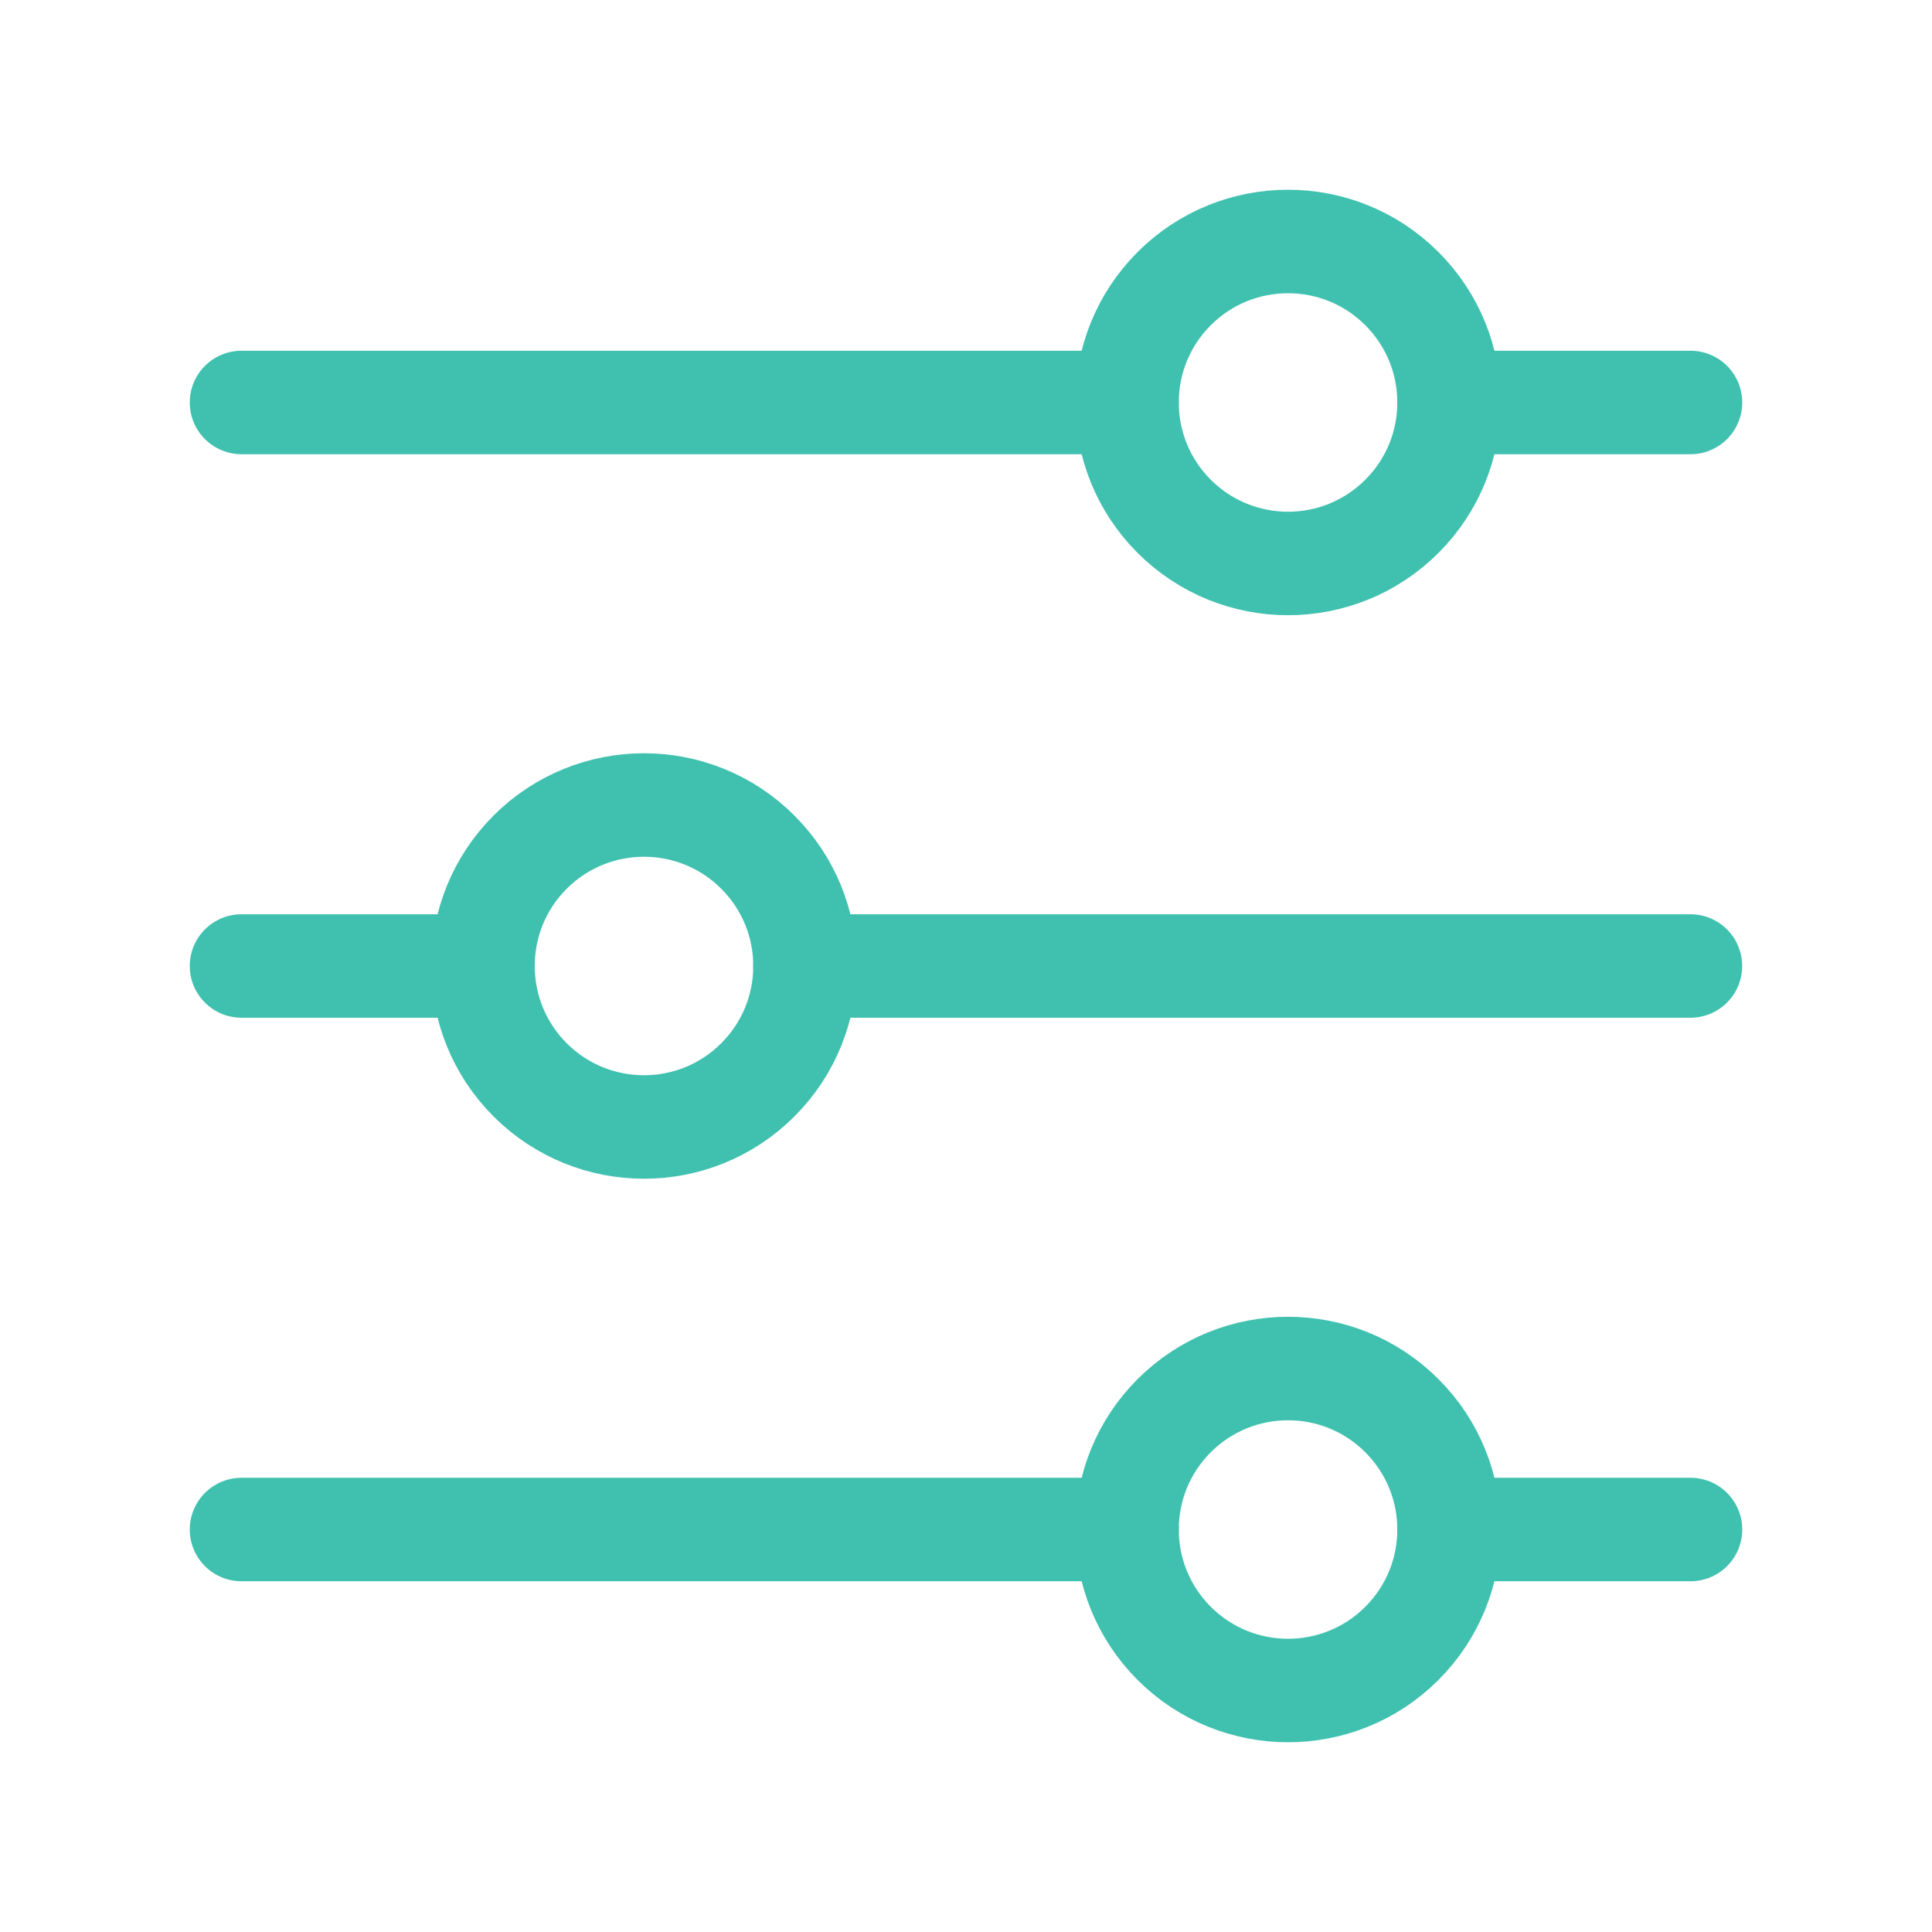 <svg width="28" height="28" viewBox="0 0 28 28" fill="none" xmlns="http://www.w3.org/2000/svg">
<g clip-path="url(#clip0_1_6310)">
<path d="M21 5.833H24.5" stroke="#40C1AF" stroke-width="1.5" stroke-linecap="round" stroke-linejoin="round"/>
<path d="M3.5 5.833H16.333" stroke="#40C1AF" stroke-width="1.5" stroke-linecap="round" stroke-linejoin="round"/>
<path d="M11.666 14H24.499" stroke="#40C1AF" stroke-width="1.5" stroke-linecap="round" stroke-linejoin="round"/>
<path d="M3.5 14H7" stroke="#40C1AF" stroke-width="1.5" stroke-linecap="round" stroke-linejoin="round"/>
<path d="M21 22.167H24.5" stroke="#40C1AF" stroke-width="1.5" stroke-linecap="round" stroke-linejoin="round"/>
<path d="M3.5 22.167H16.333" stroke="#40C1AF" stroke-width="1.5" stroke-linecap="round" stroke-linejoin="round"/>
<path d="M20.317 4.183C21.229 5.095 21.229 6.572 20.317 7.483C19.406 8.394 17.929 8.394 17.017 7.483C16.106 6.572 16.106 5.095 17.017 4.183C17.929 3.272 19.406 3.272 20.317 4.183Z" stroke="#40C1AF" stroke-width="1.5" stroke-linecap="round" stroke-linejoin="round"/>
<path d="M10.983 12.35C11.895 13.261 11.895 14.739 10.983 15.65C10.072 16.561 8.595 16.561 7.683 15.65C6.772 14.739 6.772 13.261 7.683 12.35C8.595 11.439 10.072 11.439 10.983 12.35" stroke="#40C1AF" stroke-width="1.5" stroke-linecap="round" stroke-linejoin="round"/>
<path d="M20.317 20.517C21.229 21.428 21.229 22.905 20.317 23.817C19.406 24.728 17.929 24.728 17.017 23.817C16.106 22.905 16.106 21.428 17.017 20.517C17.929 19.606 19.406 19.606 20.317 20.517Z" stroke="#40C1AF" stroke-width="1.5" stroke-linecap="round" stroke-linejoin="round"/>
</g>
<defs>
<clipPath id="clip0_1_6310">
<rect width="28" height="28" fill="white"/>
</clipPath>
</defs>
</svg>
